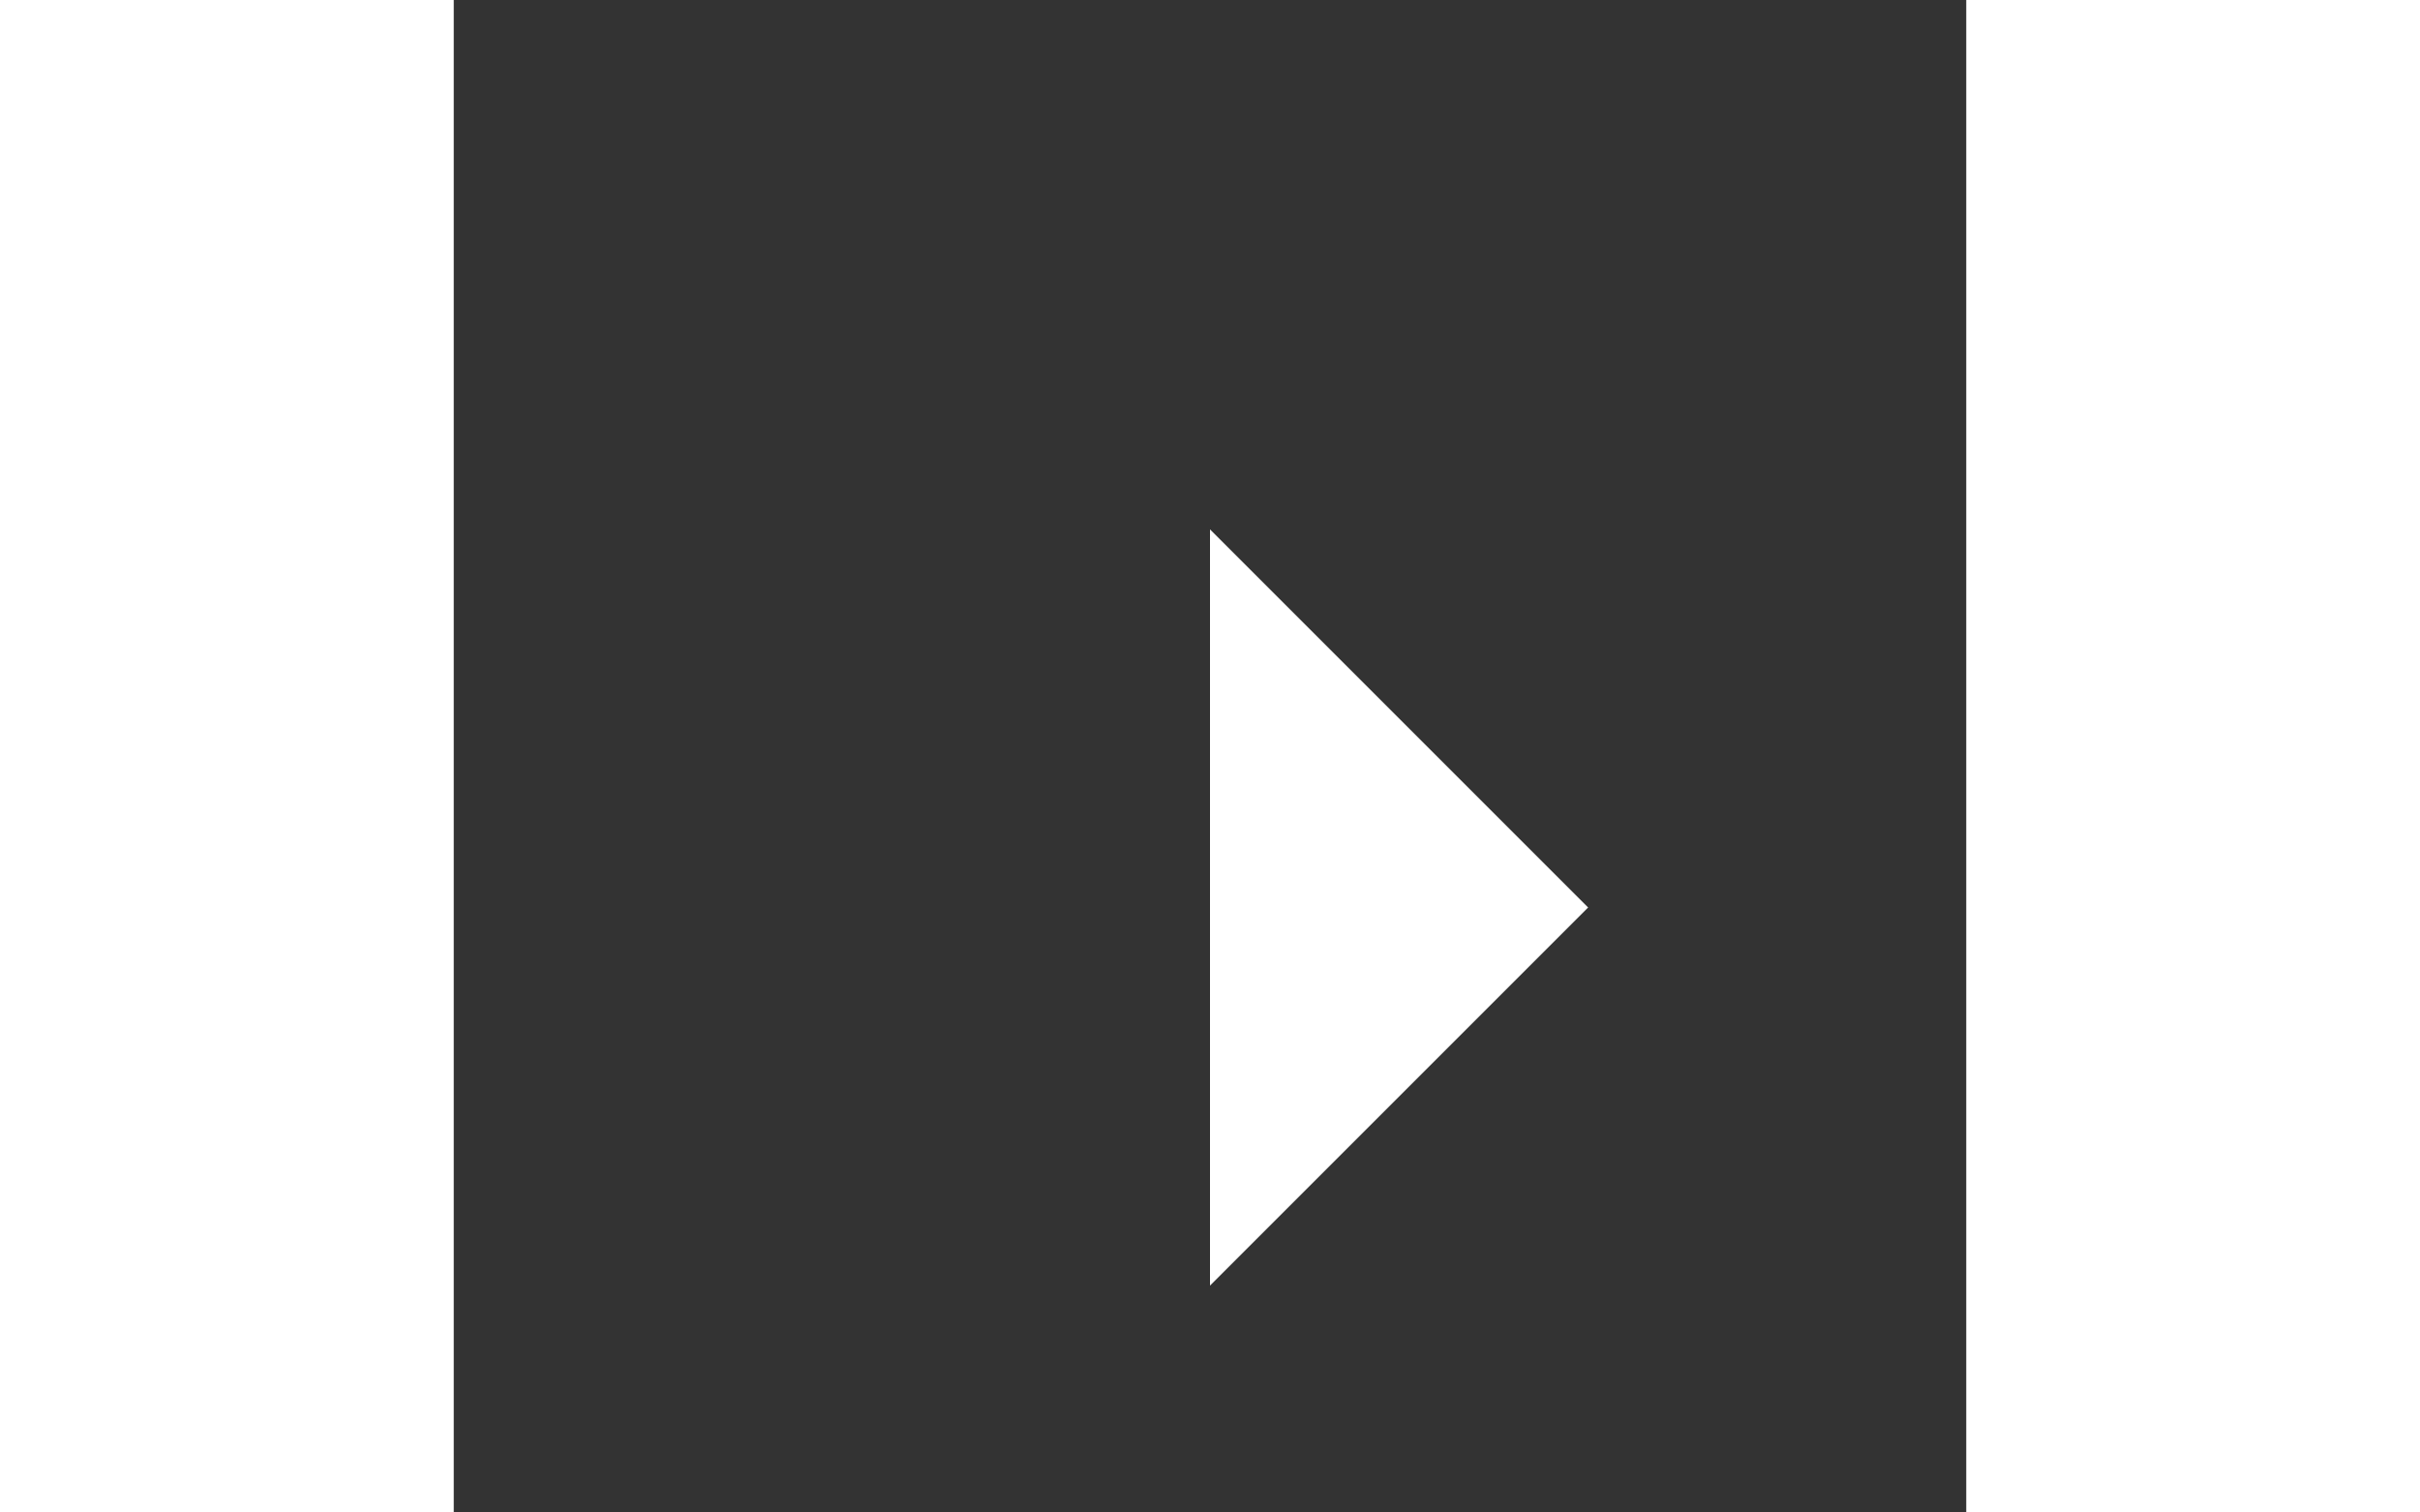 <svg xmlns="http://www.w3.org/2000/svg" height="15px" viewBox="0 0 20 20" width="24px" fill="#FFFFFF"><rect x="0" y="0" width="20" height="20" fill="#333333" stroke="none"/><path d="M10 17l5-5-5-5v10z"/><path d="M0 20V0h20v20H0z" fill="none"/></svg>